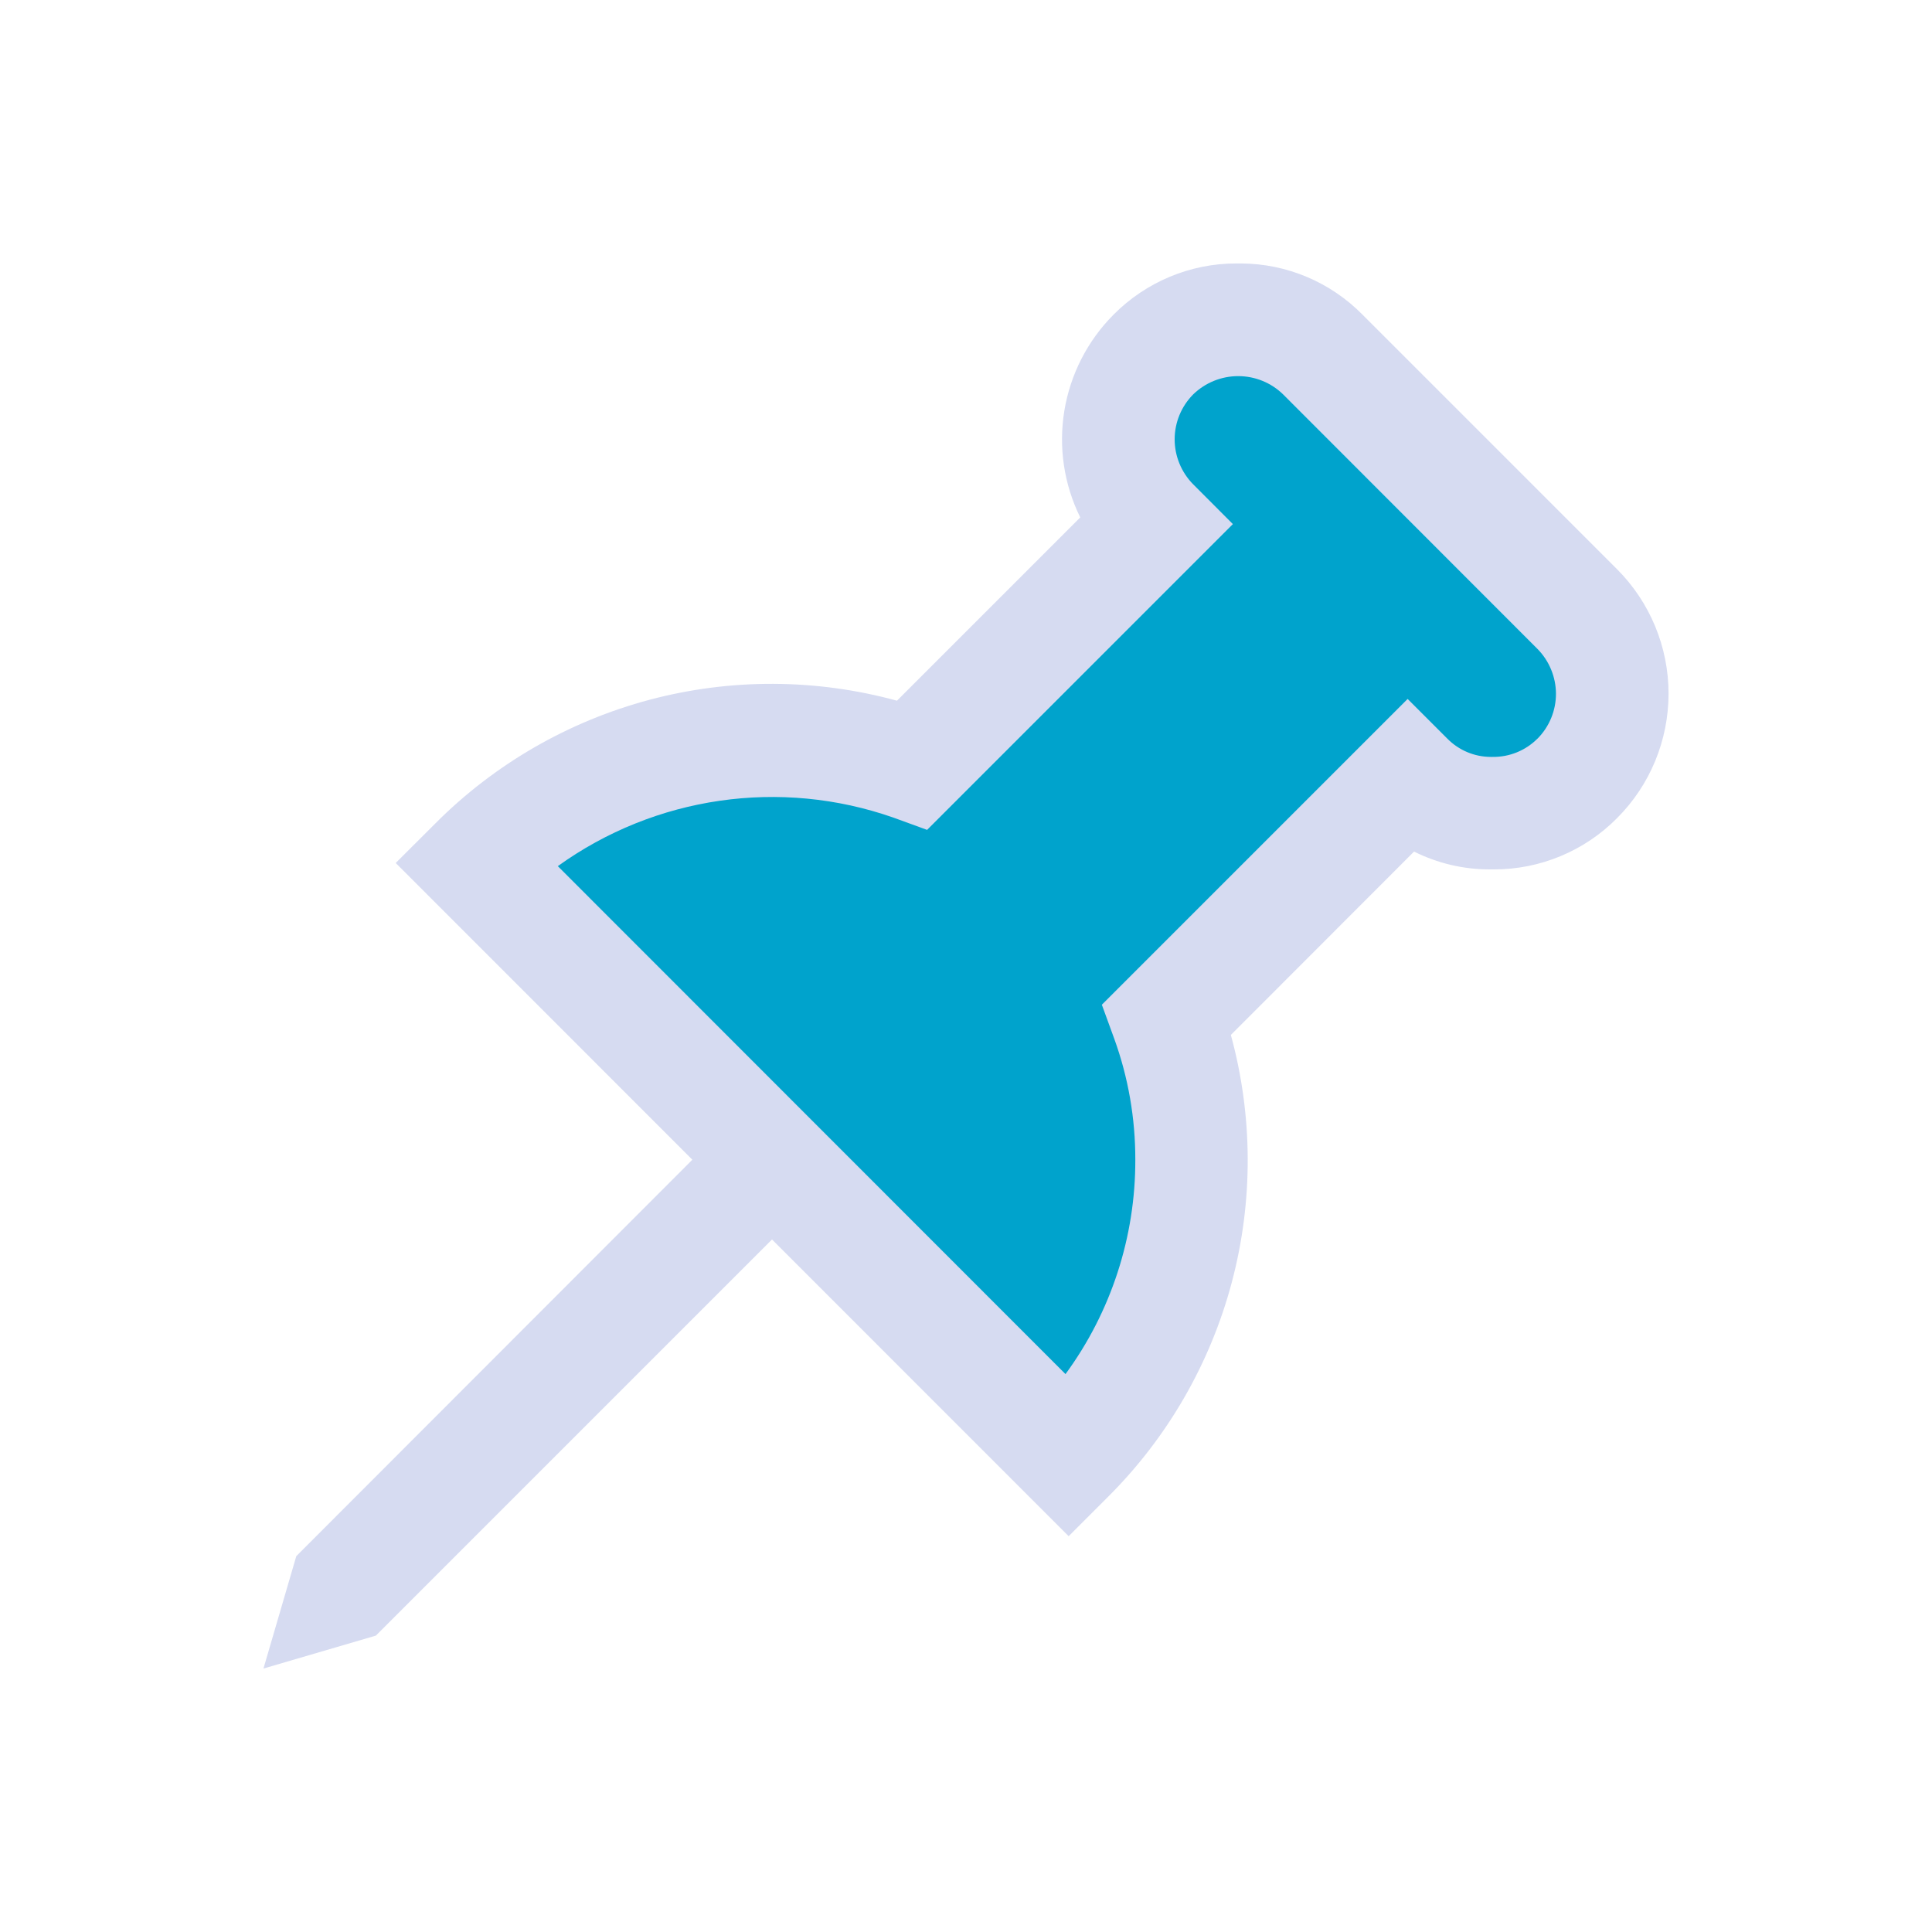 <?xml version="1.0" encoding="UTF-8" standalone="no"?>
<svg
   inkscape:version="1.1.2 (0a00cf5339, 2022-02-04)"
   sodipodi:docname="window.svg"
   viewBox="0 0 22 22"
   version="1.1"
   height="22"
   width="22"
   id="svg"
   xmlns:inkscape="http://www.inkscape.org/namespaces/inkscape"
   xmlns:sodipodi="http://sodipodi.sourceforge.net/DTD/sodipodi-0.dtd"
   xmlns="http://www.w3.org/2000/svg"
   xmlns:svg="http://www.w3.org/2000/svg"
   xmlns:rdf="http://www.w3.org/1999/02/22-rdf-syntax-ns#"
   xmlns:cc="http://creativecommons.org/ns#"
   xmlns:dc="http://purl.org/dc/elements/1.1/">
  <g
     id="window-unpin">
    <path
       id="rect838-6"
       d="M 0,0 H 22 V 22 H 0 Z"
       fill="none" />
    <path
       inkscape:connector-curvature="0"
       id="fill-36-7"
       d="m 10.043,9.035 -3.043,-0.035 -2,1 3.654,3.869 3.346,3.131 1,-2 v -3 L 16.093,8.974 17.106,9.447 18.708,7.849 v 0 l -4.479,-4.528 -1.635,1.548 0.61,1.053 z"
       style="color:#1e92ff;fill:#00a3cc;fill-opacity:1;fill-rule:nonzero;stroke:none;stroke-width:2.07"
       class="ColorScheme-ButtonFocus"
       sodipodi:nodetypes="ccccccccccccccc" />
    <path
       d="M 18.412,6.48 15.516,3.584 C 15.151,3.213 14.654,3.003 14.134,3 h -0.056 c -0.525,-4.29e-4 -1.028,0.21 -1.398,0.583 -0.296,0.297 -0.492,0.68 -0.56,1.094 -0.068,0.414 -0.005,0.839 0.181,1.215 l -2.087,2.087 h 1.4e-4 C 9.293,7.727 8.321,7.723 7.398,7.968 6.475,8.214 5.633,8.699 4.959,9.375 L 4.506,9.827 7.884,13.206 3.374,17.72 3,19 l 1.28,-0.375 4.511,-4.511 3.378,3.379 0.452,-0.452 c 0.676,-0.675 1.161,-1.517 1.406,-2.44 0.245,-0.923 0.241,-1.895 -0.011,-2.816 L 16.102,9.697 h -1.5e-4 c 0.267,0.133 0.561,0.203 0.859,0.203 h 0.052 c 0.526,5.71e-4 1.031,-0.21 1.401,-0.584 C 18.79,8.94 19,8.43 19,7.898 19,7.366 18.788,6.856 18.412,6.48 Z M 17.507,8.411 C 17.372,8.547 17.187,8.622 16.995,8.619 h -0.018 C 16.791,8.619 16.612,8.544 16.481,8.411 l -0.452,-0.452 -3.482,3.482 0.14,0.384 c 0.161,0.443 0.242,0.911 0.241,1.382 0.002,0.877 -0.276,1.732 -0.795,2.44 L 6.352,9.863 C 7.459,9.066 8.886,8.859 10.173,9.31 L 10.557,9.45 14.039,5.968 13.586,5.514 v 1.43e-4 C 13.452,5.378 13.376,5.194 13.376,5.003 c 0,-0.192 0.076,-0.376 0.211,-0.512 0.137,-0.133 0.321,-0.208 0.512,-0.208 0.191,0 0.375,0.074 0.512,0.208 l 2.895,2.897 c 0.135,0.136 0.211,0.32 0.212,0.511 2.9e-4,0.192 -0.075,0.376 -0.21,0.512 z"
       id="path2-36-5"
       style="fill:#d6dbf1;fill-opacity:1;stroke-width:0.037" />
  </g>
  <sodipodi:namedview
     inkscape:document-rotation="0"
     inkscape:lockguides="true"
     inkscape:current-layer="svg"
     inkscape:window-maximized="1"
     inkscape:window-y="0"
     inkscape:window-x="0"
     inkscape:cy="15.874999"
     inkscape:cx="65.374997"
     inkscape:zoom="4.0000002"
     showgrid="false"
     id="namedview58"
     inkscape:window-height="1009"
     inkscape:window-width="1920"
     inkscape:pageshadow="2"
     inkscape:pageopacity="0"
     guidetolerance="10"
     gridtolerance="10"
     objecttolerance="10"
     borderopacity="1"
     bordercolor="#000000"
     pagecolor="#ffffff"
     inkscape:showpageshadow="true"
     inkscape:pagecheckerboard="0"
     showguides="false">
    <inkscape:grid
       id="grid863"
       type="xygrid"
       originx="44"
       originy="-10" />
  </sodipodi:namedview>
  <defs
     id="defs4">
    <linearGradient
       id="linearGradient5606"
       inkscape:swatch="solid">
      <stop
         style="stop-color:#000000"
         offset="0"
         id="stop5608" />
    </linearGradient>
  </defs>
  <g
     id="g22"
     transform="matrix(1.749,0,0,1.75,1.286,-1332.96)"
     style="fill:#ffffff" />
  <g
     id="g46"
     transform="matrix(1.749,0,0,1.75,-58.95,-913.473)"
     style="opacity:0.2">
    <g
       id="g44"
       transform="translate(19,-242)" />
  </g>
  <g
     id="window-close"
     transform="translate(44,-10)">
    <rect
       id="rect36"
       style="opacity:0.001"
       y="0"
       x="0"
       height="32"
       width="32" />
    <path
       inkscape:connector-curvature="0"
       id="fill"
       d="M 9.976,7 C 8.984,7 7,9 7,10 c 7.637,4.26 7.151,8.282 0.392,12 0,1.083 1.592,3 2.585,3 4.474,-8.067 8.316,-6.054 11.905,0 0.992,0 2.976,-2 2.976,-3 -6.687,-3.828 -7.334,-7.811 0,-12 C 24.858,9 22.874,7 21.882,7 18.072,14.412 14.128,15.571 9.976,7 Z"
       style="color:#1e92ff;fill:#62709d;fill-opacity:0.502;fill-rule:nonzero;stroke:none;stroke-width:3.017"
       class="ColorScheme-ButtonFocus"
       sodipodi:nodetypes="ccccccccc" />
    <path
       d="m 24.258,20.754 -4.661,-4.699 4.66,-4.699 h 1.92e-4 C 24.733,10.873 25,10.221 25,9.541 25,8.862 24.733,8.21 24.258,7.728 23.774,7.261 23.13,7 22.459,7 21.789,7 21.145,7.261 20.66,7.728 L 16,12.427 11.34,7.728 C 10.855,7.261 10.211,7 9.541,7 8.87,7 8.226,7.261 7.742,7.728 7.267,8.21 7,8.862 7,9.541 c 0,0.68 0.267,1.332 0.742,1.814 l 4.661,4.699 -4.661,4.699 c -0.562,0.662 -0.754,1.567 -0.509,2.403 0.245,0.836 0.894,1.49 1.723,1.738 0.829,0.247 1.726,0.054 2.383,-0.513 l 4.66,-4.699 4.66,4.699 v 1.92e-4 c 0.657,0.567 1.554,0.76 2.383,0.513 0.829,-0.247 1.478,-0.901 1.723,-1.738 0.245,-0.836 0.054,-1.741 -0.509,-2.403 z m -1.208,2.418 c -0.159,0.157 -0.373,0.245 -0.595,0.245 -0.222,0 -0.436,-0.088 -0.595,-0.245 l -5.256,-5.3 c -0.159,-0.16 -0.375,-0.249 -0.6,-0.249 -0.225,0 -0.44,0.09 -0.6,0.249 l -5.264,5.3 c -0.159,0.16 -0.375,0.249 -0.6,0.249 -0.225,0 -0.44,-0.09 -0.6,-0.249 -0.156,-0.16 -0.243,-0.376 -0.243,-0.6 0,-0.225 0.087,-0.44 0.243,-0.6 l 5.256,-5.3 c 0.159,-0.161 0.247,-0.378 0.247,-0.605 0,-0.226 -0.089,-0.444 -0.247,-0.605 L 8.941,10.146 C 8.783,9.985 8.694,9.768 8.694,9.541 c 0,-0.226 0.089,-0.444 0.247,-0.605 0.159,-0.157 0.373,-0.245 0.595,-0.245 0.223,0 0.436,0.088 0.595,0.245 l 5.256,5.3 c 0.159,0.16 0.375,0.249 0.6,0.249 0.225,0 0.44,-0.09 0.6,-0.249 L 21.86,8.937 c 0.159,-0.16 0.375,-0.249 0.6,-0.249 0.225,0 0.44,0.09 0.6,0.249 0.156,0.16 0.243,0.376 0.243,0.6 0,0.225 -0.087,0.44 -0.243,0.6 l -5.256,5.3 c -0.159,0.161 -0.247,0.378 -0.247,0.605 0,0.226 0.089,0.444 0.247,0.605 l 5.256,5.3 v 1.93e-4 c 0.162,0.162 0.253,0.384 0.252,0.615 -0.002,0.231 -0.096,0.451 -0.26,0.611 z"
       id="path2-3"
       style="fill:#d6dbf1;fill-opacity:1;stroke-width:0.049" />
  </g>
  <g
     id="22-22-window-close"
     transform="translate(76)">
    <rect
       id="rect18"
       y="0"
       x="0"
       height="22"
       width="22"
       style="opacity:0.001" />
    <path
       inkscape:connector-curvature="0"
       id="fill-3"
       d="M 6.984,5 C 6.323,5 5,6.333 5,7 10.091,9.84 9.767,12.521 5.261,15 5.261,15.722 6.323,17 6.984,17 c 2.983,-5.378 5.544,-4.036 7.937,0 0.661,0 1.984,-1.333 1.984,-2 -4.458,-2.552 -4.89,-5.207 0,-8 C 16.905,6.333 15.582,5 14.921,5 12.381,9.941 9.752,10.714 6.984,5 Z"
       style="color:#1e92ff;fill:#62709d;fill-opacity:0.502;fill-rule:nonzero;stroke:none;stroke-width:2.012"
       class="ColorScheme-ButtonFocus"
       sodipodi:nodetypes="ccccccccc" />
    <path
       d="m 16.505,14.169 -3.107,-3.133 3.107,-3.133 h 1.28e-4 C 16.822,7.582 17,7.147 17,6.694 17,6.241 16.822,5.806 16.505,5.485 16.183,5.174 15.753,5 15.306,5 14.86,5 14.43,5.174 14.107,5.485 L 11,8.618 7.893,5.485 C 7.57,5.174 7.14,5 6.694,5 6.247,5 5.817,5.174 5.495,5.485 5.178,5.806 5,6.241 5,6.694 c 0,0.453 0.178,0.888 0.495,1.209 l 3.107,3.133 -3.107,3.133 c -0.375,0.442 -0.503,1.045 -0.339,1.602 0.164,0.557 0.596,0.993 1.149,1.158 0.553,0.165 1.151,0.036 1.589,-0.342 l 3.107,-3.133 3.107,3.133 v 1.28e-4 c 0.438,0.378 1.036,0.507 1.589,0.342 0.553,-0.165 0.985,-0.601 1.149,-1.158 0.164,-0.557 0.036,-1.16 -0.339,-1.602 z m -0.805,1.612 c -0.106,0.105 -0.248,0.163 -0.397,0.163 -0.148,0 -0.291,-0.059 -0.397,-0.163 l -3.504,-3.533 c -0.106,-0.107 -0.25,-0.166 -0.4,-0.166 -0.15,0 -0.293,0.06 -0.4,0.166 l -3.509,3.533 c -0.106,0.106 -0.25,0.166 -0.4,0.166 -0.15,0 -0.293,-0.06 -0.4,-0.166 -0.104,-0.107 -0.162,-0.251 -0.162,-0.4 0,-0.15 0.058,-0.293 0.162,-0.4 L 9.798,11.448 c 0.106,-0.107 0.165,-0.252 0.165,-0.403 0,-0.151 -0.059,-0.296 -0.165,-0.403 L 6.294,7.097 C 6.189,6.99 6.129,6.845 6.129,6.694 c 0,-0.151 0.059,-0.296 0.165,-0.403 0.106,-0.105 0.248,-0.163 0.397,-0.163 0.148,0 0.291,0.059 0.397,0.163 l 3.504,3.533 c 0.106,0.107 0.25,0.166 0.4,0.166 0.15,0 0.293,-0.06 0.4,-0.166 l 3.515,-3.533 c 0.106,-0.106 0.25,-0.166 0.4,-0.166 0.15,0 0.293,0.06 0.4,0.166 0.104,0.107 0.162,0.25 0.162,0.4 0,0.15 -0.058,0.293 -0.162,0.4 l -3.504,3.533 c -0.106,0.107 -0.165,0.252 -0.165,0.403 0,0.151 0.059,0.296 0.165,0.403 l 3.504,3.533 v 1.28e-4 c 0.108,0.108 0.169,0.256 0.168,0.41 -0.002,0.154 -0.064,0.301 -0.174,0.408 z"
       id="path2-3-6"
       style="fill:#d6dbf1;fill-opacity:1;stroke-width:0.033" />
  </g>
  <g
     id="16-16-window-close"
     transform="translate(98,6)">
    <rect
       id="rect27"
       y="0"
       x="0"
       height="16"
       width="16"
       style="opacity:0.001" />
    <g
       id="g31"
       transform="matrix(1.25,0,0,1.25,-53.224,-951.972)"
       style="fill:#ffffff" />
    <path
       inkscape:connector-curvature="0"
       id="fill-7"
       d="M 4.654,3 C 4.102,3 3,4.111 3,4.667 7.243,7.033 6.973,9.268 3.218,11.333 3.218,11.935 4.102,13 4.654,13 c 2.486,-4.482 4.62,-3.363 6.614,0 0.551,0 1.654,-1.111 1.654,-1.667 -3.715,-2.126 -4.075,-4.339 0,-6.667 C 12.921,4.111 11.819,3 11.268,3 9.151,7.118 6.96,7.762 4.654,3 Z"
       style="color:#1e92ff;fill:#62709d;fill-opacity:0.502;fill-rule:nonzero;stroke:none;stroke-width:1.676"
       class="ColorScheme-ButtonFocus"
       sodipodi:nodetypes="ccccccccc" />
    <path
       d="M 12.588,10.641 9.999,8.03 12.588,5.42 h 1.04e-4 C 12.852,5.152 13,4.789 13,4.412 13,4.034 12.852,3.672 12.588,3.404 12.319,3.145 11.961,3 11.589,3 11.216,3 10.858,3.145 10.589,3.404 L 8,6.015 5.411,3.404 C 5.142,3.145 4.784,3 4.411,3 4.039,3 3.681,3.145 3.412,3.404 3.148,3.672 3,4.034 3,4.412 c 0,0.378 0.148,0.74 0.412,1.008 l 2.589,2.611 -2.589,2.611 c -0.312,0.368 -0.419,0.871 -0.283,1.335 0.136,0.464 0.497,0.828 0.957,0.965 0.461,0.137 0.959,0.03 1.324,-0.285 l 2.589,-2.611 2.589,2.611 v 1.06e-4 c 0.365,0.315 0.863,0.422 1.324,0.285 0.461,-0.137 0.821,-0.501 0.957,-0.965 0.136,-0.464 0.03,-0.967 -0.283,-1.335 z m -0.671,1.344 c -0.088,0.087 -0.207,0.136 -0.331,0.136 -0.124,0 -0.242,-0.049 -0.331,-0.136 L 8.335,9.04 C 8.247,8.952 8.127,8.902 8.002,8.902 c -0.125,0 -0.245,0.05 -0.333,0.139 l -2.925,2.944 c -0.089,0.089 -0.208,0.139 -0.333,0.139 -0.125,0 -0.245,-0.05 -0.333,-0.139 -0.087,-0.089 -0.135,-0.209 -0.135,-0.334 0,-0.125 0.049,-0.244 0.135,-0.333 L 6.998,8.373 C 7.086,8.284 7.136,8.163 7.136,8.037 7.136,7.912 7.086,7.791 6.998,7.702 L 4.078,4.748 C 3.99,4.658 3.941,4.538 3.941,4.412 c 0,-0.126 0.05,-0.247 0.137,-0.336 0.088,-0.087 0.207,-0.136 0.331,-0.136 0.124,0 0.242,0.049 0.331,0.136 l 2.92,2.944 c 0.089,0.089 0.208,0.139 0.333,0.139 0.125,0 0.245,-0.05 0.333,-0.139 l 2.929,-2.944 c 0.089,-0.089 0.208,-0.139 0.333,-0.139 0.125,0 0.245,0.05 0.333,0.139 0.087,0.089 0.135,0.209 0.135,0.333 0,0.125 -0.049,0.244 -0.135,0.333 L 9.002,7.687 c -0.088,0.089 -0.137,0.21 -0.137,0.336 0,0.126 0.049,0.247 0.137,0.336 l 2.92,2.944 v 1.08e-4 c 0.09,0.09 0.141,0.213 0.14,0.342 -0.001,0.128 -0.053,0.251 -0.145,0.34 z"
       id="path2-3-5"
       style="fill:#d6dbf1;fill-opacity:1;stroke-width:0.027" />
  </g>
  <g
     id="window-pin"
     transform="translate(22)">
    <path
       id="rect838"
       d="M 0,0 H 22 V 22 H 0 Z"
       fill="none" />
    <path
       inkscape:connector-curvature="0"
       id="fill-36"
       d="m 10.043,9.035 -3.043,-0.035 -2,1 3.654,3.869 3.346,3.131 1,-2 v -3 L 16.093,8.974 17.106,9.447 18.708,7.849 v 0 l -4.479,-4.528 -1.635,1.548 0.61,1.053 z"
       style="color:#1e92ff;fill:#62709d;fill-opacity:0.502;fill-rule:nonzero;stroke:none;stroke-width:2.07"
       class="ColorScheme-ButtonFocus"
       sodipodi:nodetypes="ccccccccccccccc" />
    <path
       d="m 18.412,6.48 -2.895,-2.897 c -0.365,-0.371 -0.862,-0.581 -1.382,-0.584 h -0.056 c -0.525,-4.29e-4 -1.028,0.21 -1.398,0.583 -0.296,0.297 -0.492,0.68 -0.56,1.094 -0.068,0.414 -0.005,0.839 0.181,1.215 l -2.087,2.087 h 1.4e-4 C 9.293,7.727 8.321,7.723 7.398,7.968 6.475,8.214 5.633,8.699 4.959,9.375 L 4.506,9.827 7.884,13.206 3.374,17.72 3,19 l 1.28,-0.375 4.511,-4.511 3.378,3.379 0.452,-0.452 c 0.676,-0.675 1.161,-1.517 1.406,-2.44 0.245,-0.923 0.241,-1.895 -0.011,-2.816 L 16.102,9.697 h -1.5e-4 c 0.267,0.133 0.561,0.203 0.859,0.203 h 0.052 c 0.526,5.71e-4 1.031,-0.21 1.401,-0.584 0.376,-0.377 0.586,-0.887 0.586,-1.419 -4.29e-4,-0.532 -0.212,-1.042 -0.588,-1.418 z m -0.905,1.93 c -0.135,0.136 -0.32,0.211 -0.512,0.209 h -0.018 c -0.187,-4.27e-4 -0.365,-0.076 -0.496,-0.209 l -0.452,-0.452 -3.482,3.482 0.14,0.384 c 0.161,0.443 0.242,0.911 0.241,1.382 0.002,0.877 -0.276,1.732 -0.795,2.44 L 6.352,9.863 c 1.107,-0.798 2.534,-1.005 3.821,-0.554 l 0.384,0.14 3.482,-3.482 -0.453,-0.453 v 1.43e-4 c -0.135,-0.136 -0.211,-0.32 -0.211,-0.512 0,-0.192 0.076,-0.376 0.211,-0.512 0.137,-0.133 0.321,-0.208 0.512,-0.208 0.191,0 0.375,0.074 0.512,0.208 l 2.895,2.897 c 0.135,0.136 0.211,0.32 0.212,0.511 2.9e-4,0.192 -0.075,0.376 -0.21,0.512 z"
       id="path2-36"
       style="fill:#d6dbf1;fill-opacity:1;stroke-width:0.037" />
  </g>
</svg>

